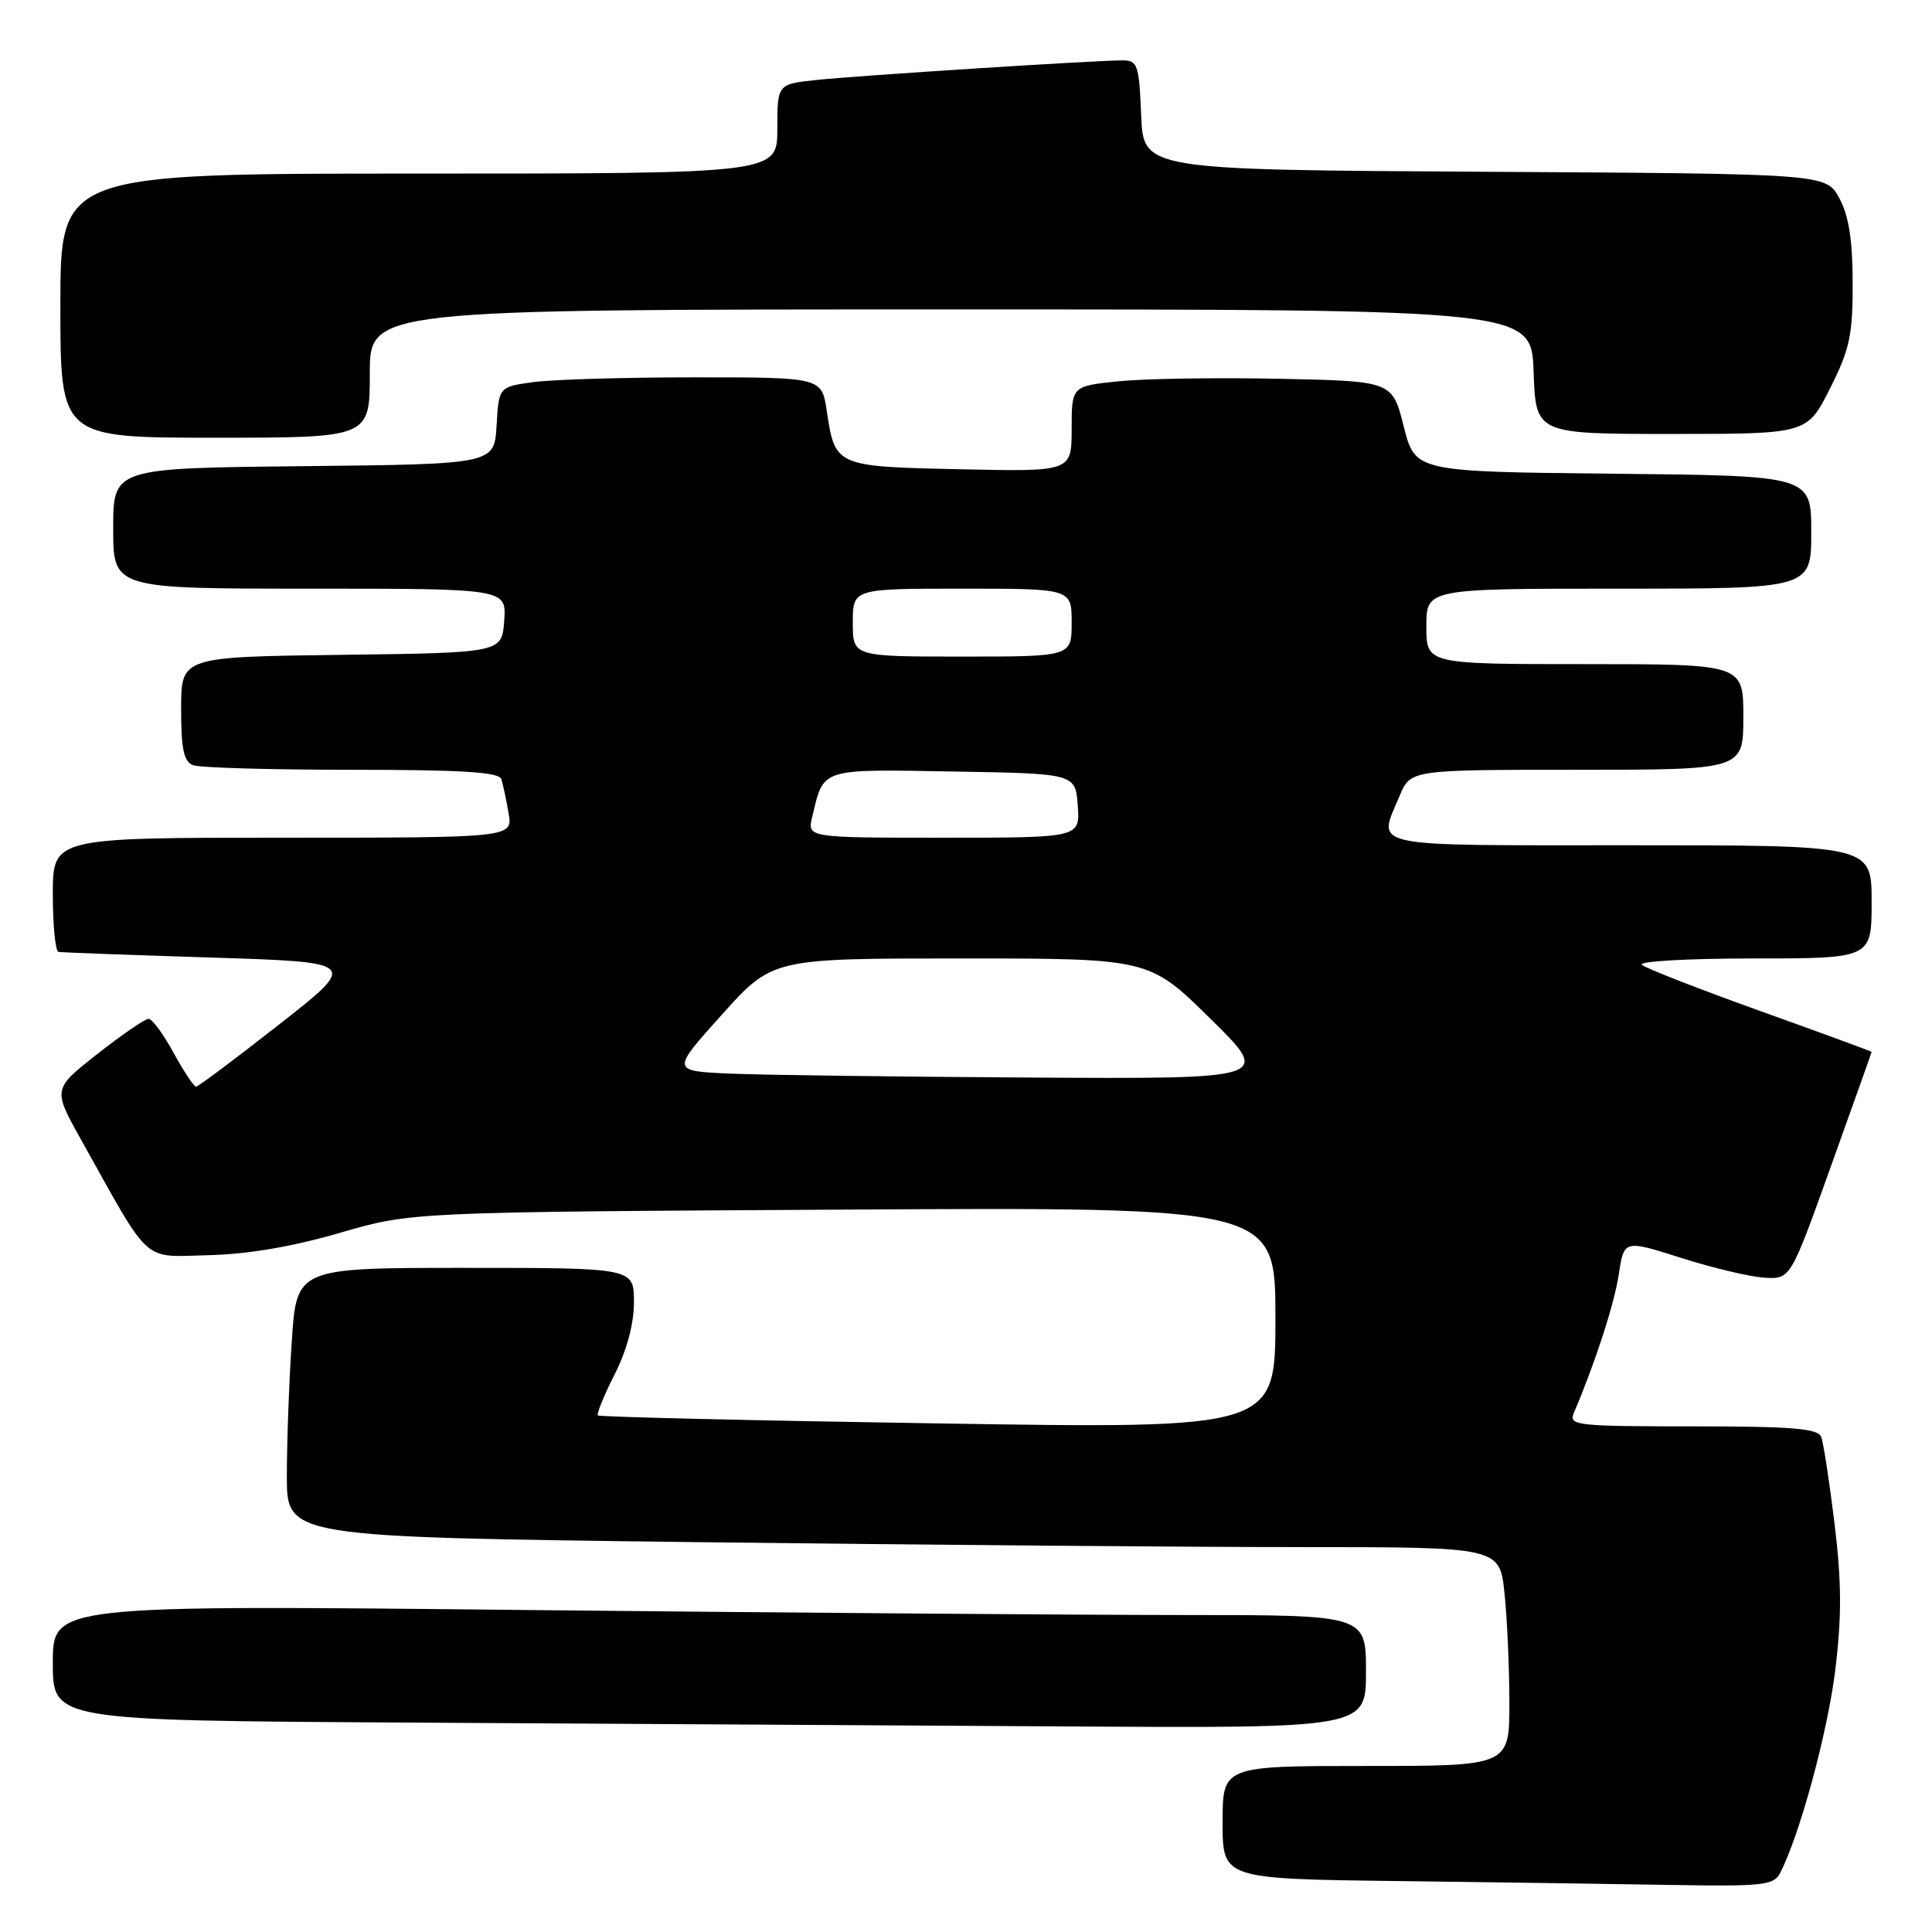 <?xml version="1.0" encoding="UTF-8" standalone="no"?>
<!DOCTYPE svg PUBLIC "-//W3C//DTD SVG 1.1//EN" "http://www.w3.org/Graphics/SVG/1.1/DTD/svg11.dtd" >
<svg xmlns="http://www.w3.org/2000/svg" xmlns:xlink="http://www.w3.org/1999/xlink" version="1.1" viewBox="0 0 256 256">
 <g >
 <path fill="currentColor"
d=" M 235.84 248.25 C 238.43 243.30 242.15 229.63 243.17 221.38 C 244.05 214.21 244.03 209.70 243.09 201.92 C 242.41 196.36 241.62 191.17 241.32 190.40 C 240.89 189.28 237.51 189.00 224.29 189.00 C 208.95 189.00 207.84 188.88 208.53 187.25 C 211.35 180.65 213.92 172.74 214.50 168.85 C 215.19 164.27 215.19 164.27 222.80 166.69 C 226.99 168.02 231.95 169.20 233.83 169.30 C 237.25 169.50 237.25 169.50 242.62 154.50 C 245.58 146.25 248.00 139.45 248.00 139.38 C 248.00 139.31 241.36 136.88 233.25 133.97 C 225.14 131.06 218.07 128.30 217.55 127.84 C 217.03 127.38 223.67 127.00 232.30 127.00 C 248.00 127.00 248.00 127.00 248.00 119.50 C 248.00 112.00 248.00 112.00 216.00 112.00 C 180.58 112.00 182.54 112.42 185.45 105.47 C 186.90 102.00 186.90 102.00 208.95 102.00 C 231.00 102.00 231.00 102.00 231.00 95.00 C 231.00 88.00 231.00 88.00 210.00 88.00 C 189.00 88.00 189.00 88.00 189.00 83.00 C 189.00 78.00 189.00 78.00 214.50 78.00 C 240.00 78.00 240.00 78.00 240.00 70.52 C 240.00 63.03 240.00 63.03 213.76 62.77 C 187.52 62.50 187.52 62.50 186.00 56.50 C 184.49 50.50 184.49 50.50 169.49 50.19 C 161.25 50.02 151.69 50.17 148.25 50.52 C 142.00 51.16 142.00 51.16 142.00 56.83 C 142.00 62.50 142.00 62.50 127.25 62.18 C 110.69 61.82 110.65 61.80 109.55 54.45 C 108.88 50.00 108.88 50.00 92.08 50.00 C 82.84 50.00 73.21 50.28 70.69 50.63 C 66.10 51.26 66.10 51.26 65.80 56.38 C 65.50 61.50 65.50 61.50 40.25 61.77 C 15.00 62.03 15.00 62.03 15.00 70.02 C 15.00 78.00 15.00 78.00 41.06 78.00 C 67.11 78.00 67.11 78.00 66.81 82.25 C 66.50 86.50 66.50 86.50 45.25 86.77 C 24.00 87.04 24.00 87.04 24.00 93.91 C 24.00 99.26 24.35 100.92 25.58 101.39 C 26.45 101.73 35.92 102.00 46.61 102.00 C 61.30 102.00 66.16 102.31 66.44 103.25 C 66.65 103.94 67.08 105.96 67.39 107.75 C 67.95 111.00 67.95 111.00 37.48 111.00 C 7.00 111.00 7.00 111.00 7.00 118.50 C 7.00 122.62 7.34 126.06 7.75 126.13 C 8.16 126.21 17.27 126.54 28.00 126.88 C 47.50 127.50 47.50 127.50 37.00 135.74 C 31.22 140.27 26.27 143.98 25.98 143.99 C 25.69 143.99 24.35 141.97 23.00 139.50 C 21.65 137.03 20.16 135.00 19.69 135.00 C 19.22 135.00 16.17 137.09 12.91 139.65 C 7.00 144.30 7.00 144.30 10.68 150.90 C 20.13 167.82 18.70 166.52 27.59 166.32 C 32.81 166.20 38.73 165.19 45.00 163.37 C 54.50 160.60 54.50 160.60 111.75 160.28 C 169.00 159.95 169.00 159.95 169.00 174.64 C 169.00 189.32 169.00 189.32 124.29 188.61 C 99.70 188.23 79.42 187.75 79.22 187.55 C 79.03 187.36 80.02 184.92 81.43 182.13 C 83.07 178.91 84.00 175.42 84.00 172.53 C 84.00 168.00 84.00 168.00 61.65 168.00 C 39.30 168.00 39.30 168.00 38.66 177.75 C 38.30 183.11 38.01 191.14 38.01 195.59 C 38.00 203.67 38.00 203.67 92.16 204.34 C 121.96 204.70 158.12 205.00 172.52 205.00 C 198.72 205.00 198.72 205.00 199.36 211.15 C 199.71 214.53 200.00 221.05 200.00 225.65 C 200.00 234.00 200.00 234.00 181.00 234.00 C 162.00 234.00 162.00 234.00 162.00 241.48 C 162.00 248.96 162.00 248.96 185.25 249.25 C 198.04 249.41 214.45 249.64 221.71 249.77 C 233.43 249.97 235.03 249.80 235.84 248.25 Z  M 181.00 221.50 C 181.00 214.00 181.00 214.00 157.16 214.00 C 144.06 214.00 104.91 213.70 70.16 213.34 C 7.00 212.67 7.00 212.67 7.00 220.33 C 7.00 227.98 7.00 227.98 54.25 228.25 C 80.24 228.40 119.39 228.63 141.25 228.76 C 181.00 229.00 181.00 229.00 181.00 221.50 Z  M 49.00 49.50 C 49.00 41.00 49.00 41.00 125.96 41.00 C 202.92 41.00 202.92 41.00 203.21 49.25 C 203.50 57.50 203.50 57.50 221.47 57.50 C 239.45 57.50 239.45 57.50 242.47 51.50 C 245.10 46.30 245.50 44.43 245.49 37.50 C 245.48 31.79 244.97 28.57 243.72 26.26 C 241.96 23.02 241.96 23.02 196.73 22.76 C 151.50 22.50 151.50 22.50 151.21 15.25 C 150.93 8.56 150.74 8.00 148.73 8.00 C 145.11 8.00 113.87 10.00 108.25 10.59 C 103.00 11.14 103.00 11.14 103.00 17.07 C 103.00 23.00 103.00 23.00 55.50 23.00 C 8.00 23.00 8.00 23.00 8.00 40.50 C 8.00 58.00 8.00 58.00 28.50 58.00 C 49.00 58.00 49.00 58.00 49.00 49.50 Z  M 96.72 142.26 C 88.94 141.91 88.94 141.91 95.64 134.46 C 102.34 127.00 102.34 127.00 127.30 127.00 C 152.27 127.00 152.27 127.00 160.38 134.98 C 168.50 142.97 168.50 142.97 136.50 142.78 C 118.90 142.68 101.00 142.44 96.72 142.26 Z  M 107.62 108.25 C 109.18 101.72 108.53 101.92 126.30 102.23 C 142.50 102.50 142.50 102.50 142.81 106.75 C 143.11 111.00 143.11 111.00 125.04 111.00 C 106.96 111.00 106.96 111.00 107.62 108.25 Z  M 113.00 82.50 C 113.00 78.00 113.00 78.00 127.50 78.00 C 142.00 78.00 142.00 78.00 142.00 82.50 C 142.00 87.00 142.00 87.00 127.50 87.00 C 113.00 87.00 113.00 87.00 113.00 82.50 Z "/>
</g>
</svg>